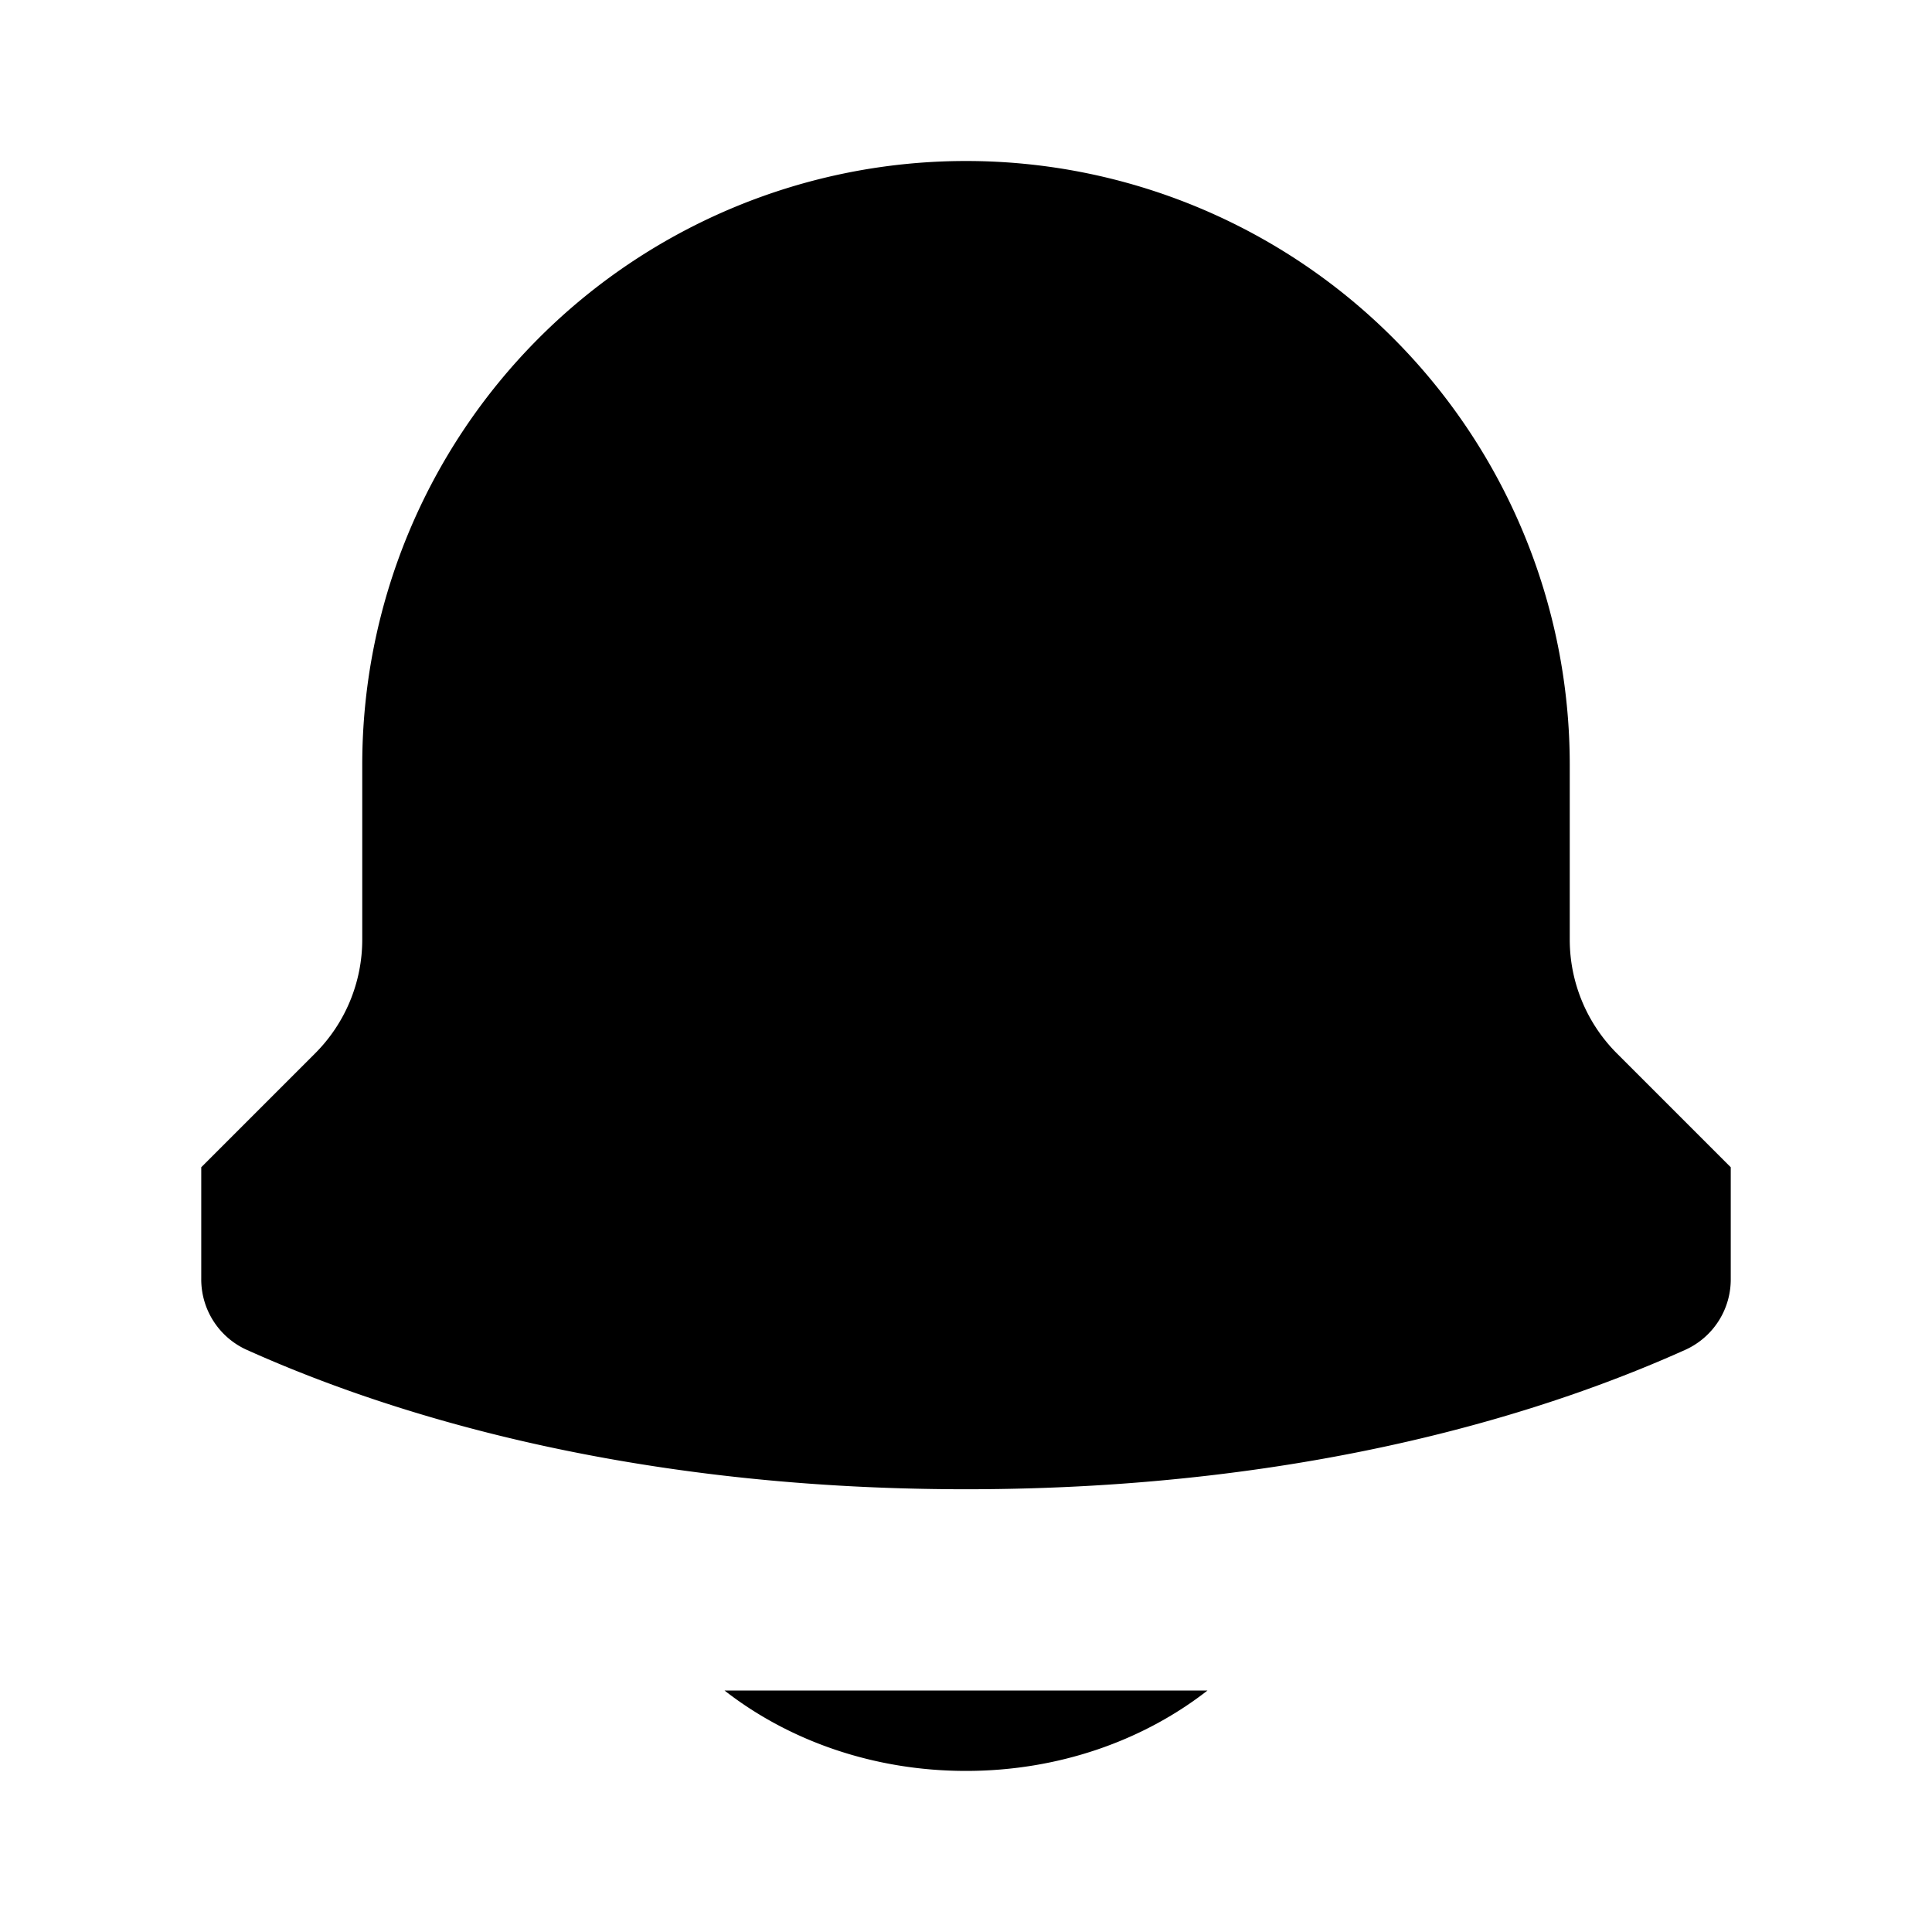 <svg xmlns="http://www.w3.org/2000/svg" viewBox="0 0 24 24"><path d="M3.914 13.086a2 2 0 0 0 .586-1.414V9.5a7.5 7.5 0 1 1 15 0v2.172a2 2 0 0 0 .586 1.414L21.5 14.5v1.382a.96.96 0 0 1-.558.883c-1.56.702-4.54 1.735-8.942 1.735-4.401 0-7.382-1.033-8.942-1.735a.96.96 0 0 1-.558-.883V14.5zM9 21c.796.621 1.848.999 3 .999s2.204-.378 3-.999"/></svg>